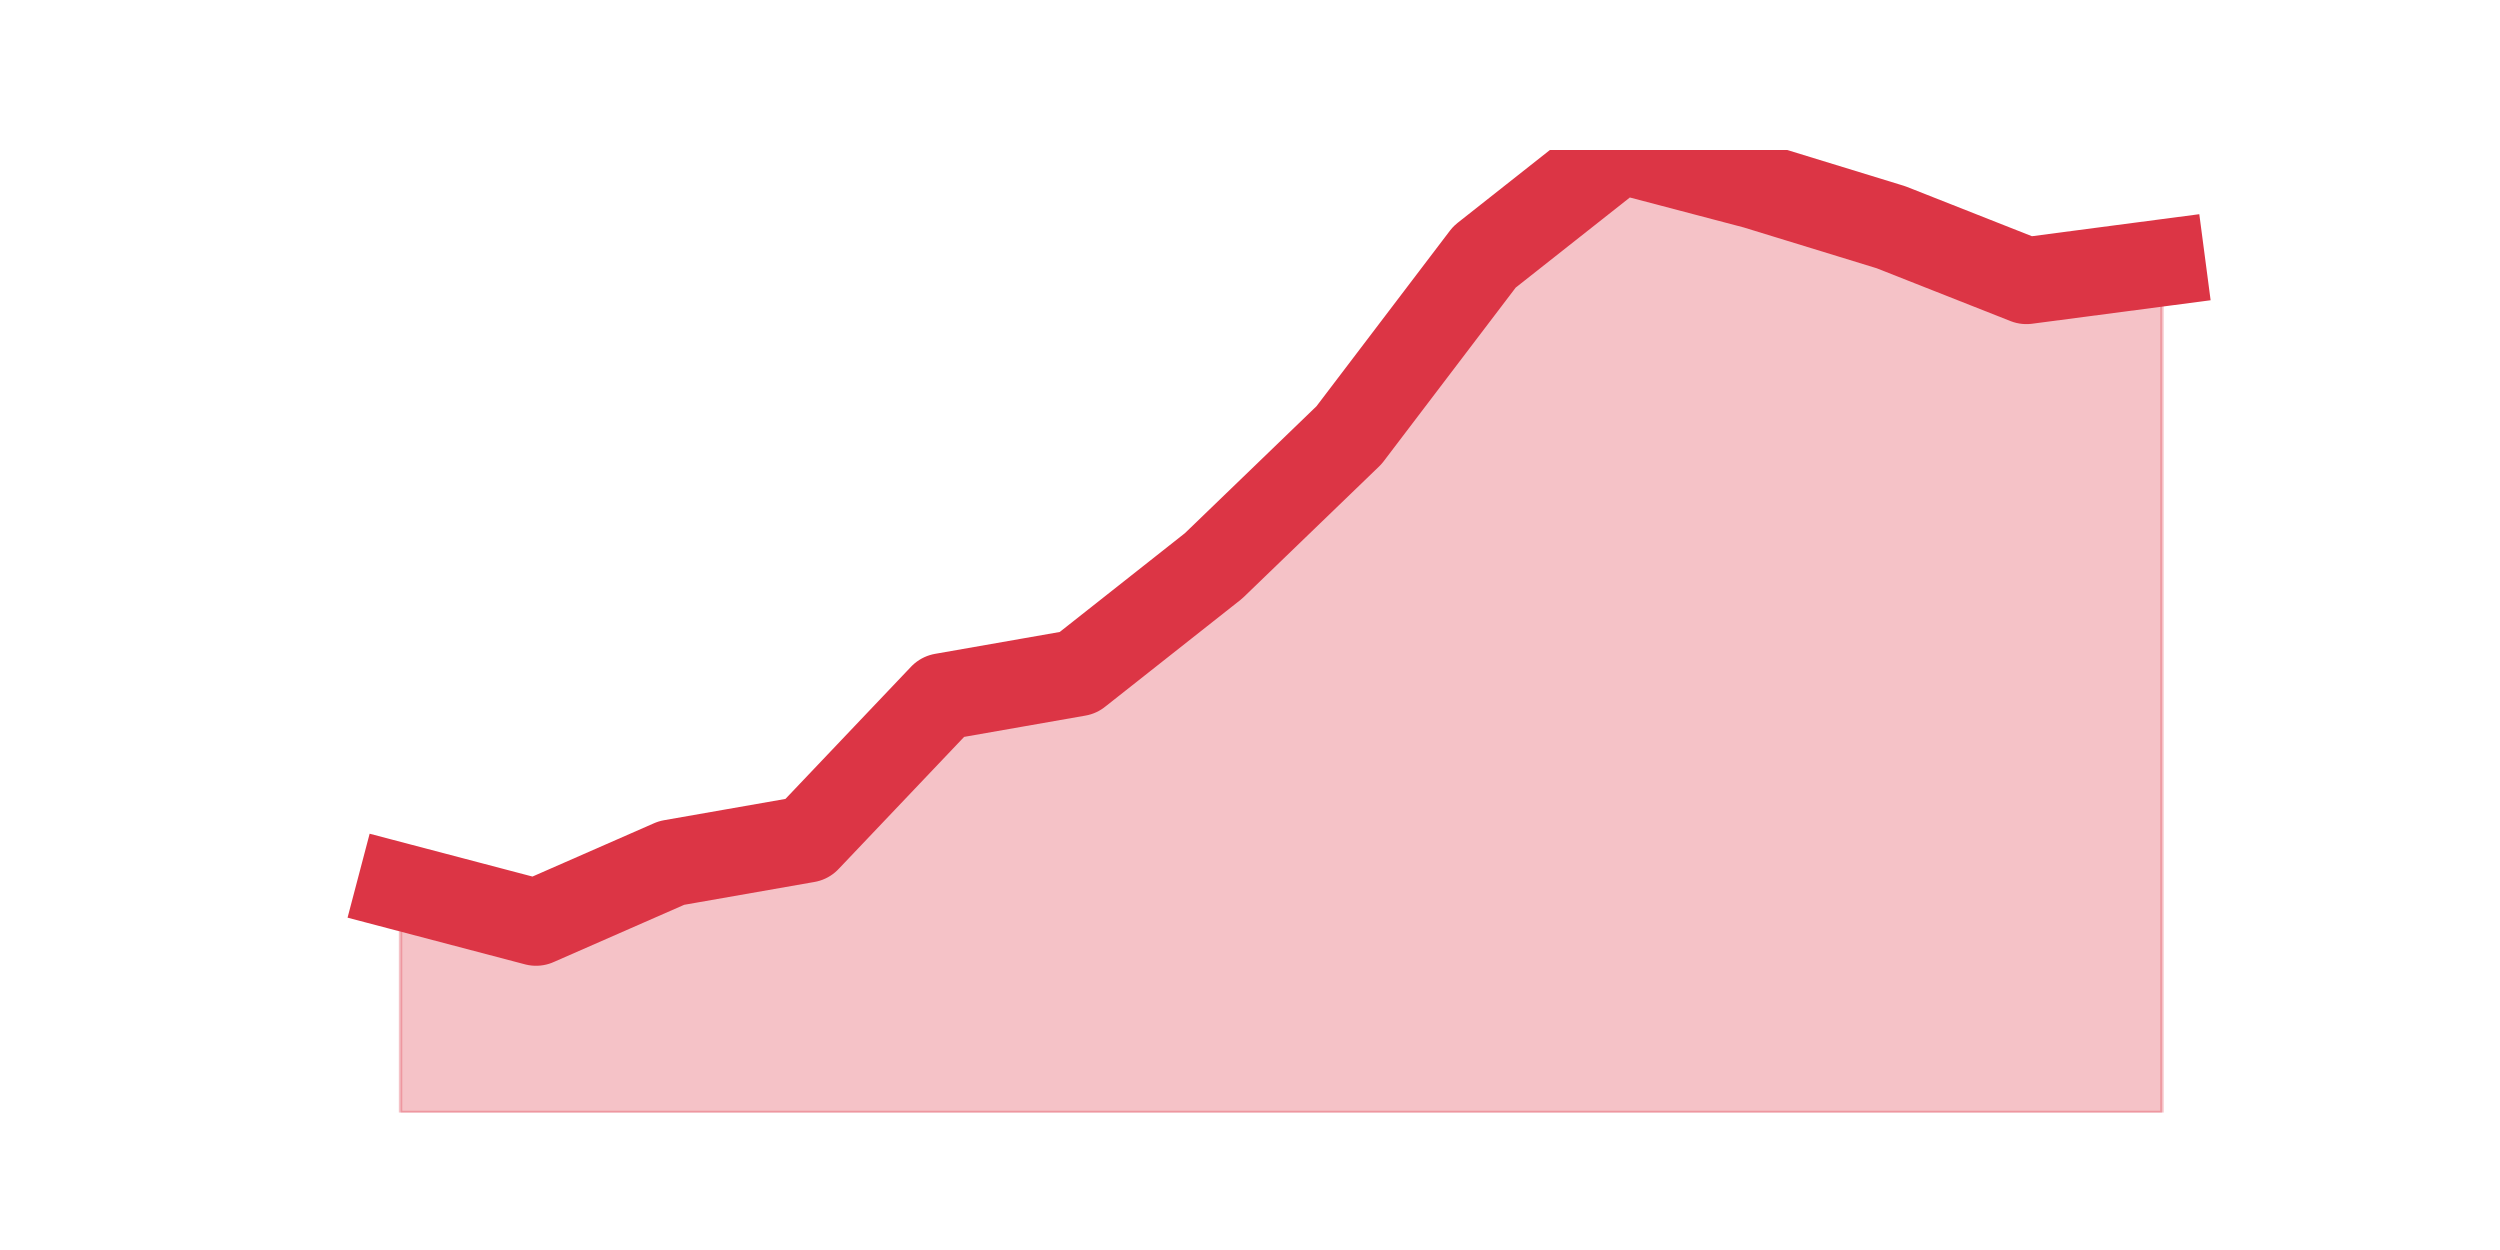 <?xml version="1.0" encoding="utf-8" standalone="no"?>
<!DOCTYPE svg PUBLIC "-//W3C//DTD SVG 1.1//EN"
  "http://www.w3.org/Graphics/SVG/1.1/DTD/svg11.dtd">
<svg height="360pt" version="1.1" viewBox="0 0 720 360" width="720pt" xmlns="http://www.w3.org/2000/svg" xmlns:xlink="http://www.w3.org/1999/xlink">
 <defs>
  <style type="text/css">*{stroke-linecap:butt;stroke-linejoin:round;}</style>
 </defs>
 <g id="figure_1">
  <g id="patch_1">
   <path d="M 0 360 
L 720 360 
L 720 0 
L 0 0 
z
" style="fill:none;"/>
  </g>
  <g id="axes_1">
   <g id="matplotlib.axis_1"/>
   <g id="matplotlib.axis_2"/>
   <g id="PolyCollection_1">
    <defs>
     <path d="M 115.364 -104.622 
L 115.364 -39.6 
L 154.385 -39.6 
L 193.406 -39.6 
L 232.427 -39.6 
L 271.448 -39.6 
L 310.469 -39.6 
L 349.49 -39.6 
L 388.51 -39.6 
L 427.531 -39.6 
L 466.552 -39.6 
L 505.573 -39.6 
L 544.594 -39.6 
L 583.615 -39.6 
L 622.636 -39.6 
L 622.636 -284.289 
L 622.636 -284.289 
L 583.615 -279.156 
L 544.594 -294.556 
L 505.573 -306.533 
L 466.552 -316.8 
L 427.531 -286 
L 388.51 -234.667 
L 349.49 -197.022 
L 310.469 -166.222 
L 271.448 -159.378 
L 232.427 -118.311 
L 193.406 -111.467 
L 154.385 -94.356 
L 115.364 -104.622 
z
" id="m4e7985c626" style="stroke:#dc3545;stroke-opacity:0.3;"/>
    </defs>
    <g clip-path="url(#p48ed7d5304)">
     <use style="fill:#dc3545;fill-opacity:0.3;stroke:#dc3545;stroke-opacity:0.3;" x="0" xlink:href="#m4e7985c626" y="360"/>
    </g>
   </g>
   <g id="line2d_1">
    <path clip-path="url(#p48ed7d5304)" d="M 115.364 255.378 
L 154.385 265.644 
L 193.406 248.533 
L 232.427 241.689 
L 271.448 200.622 
L 310.469 193.778 
L 349.49 162.978 
L 388.51 125.333 
L 427.531 74 
L 466.552 43.2 
L 505.573 53.467 
L 544.594 65.444 
L 583.615 80.844 
L 622.636 75.711 
" style="fill:none;stroke:#dc3545;stroke-linecap:square;stroke-width:25;"/>
   </g>
  </g>
 </g>
 <defs>
  <clipPath id="p48ed7d5304">
   <rect height="277.2" width="558" x="90" y="43.2"/>
  </clipPath>
 </defs>
</svg>
